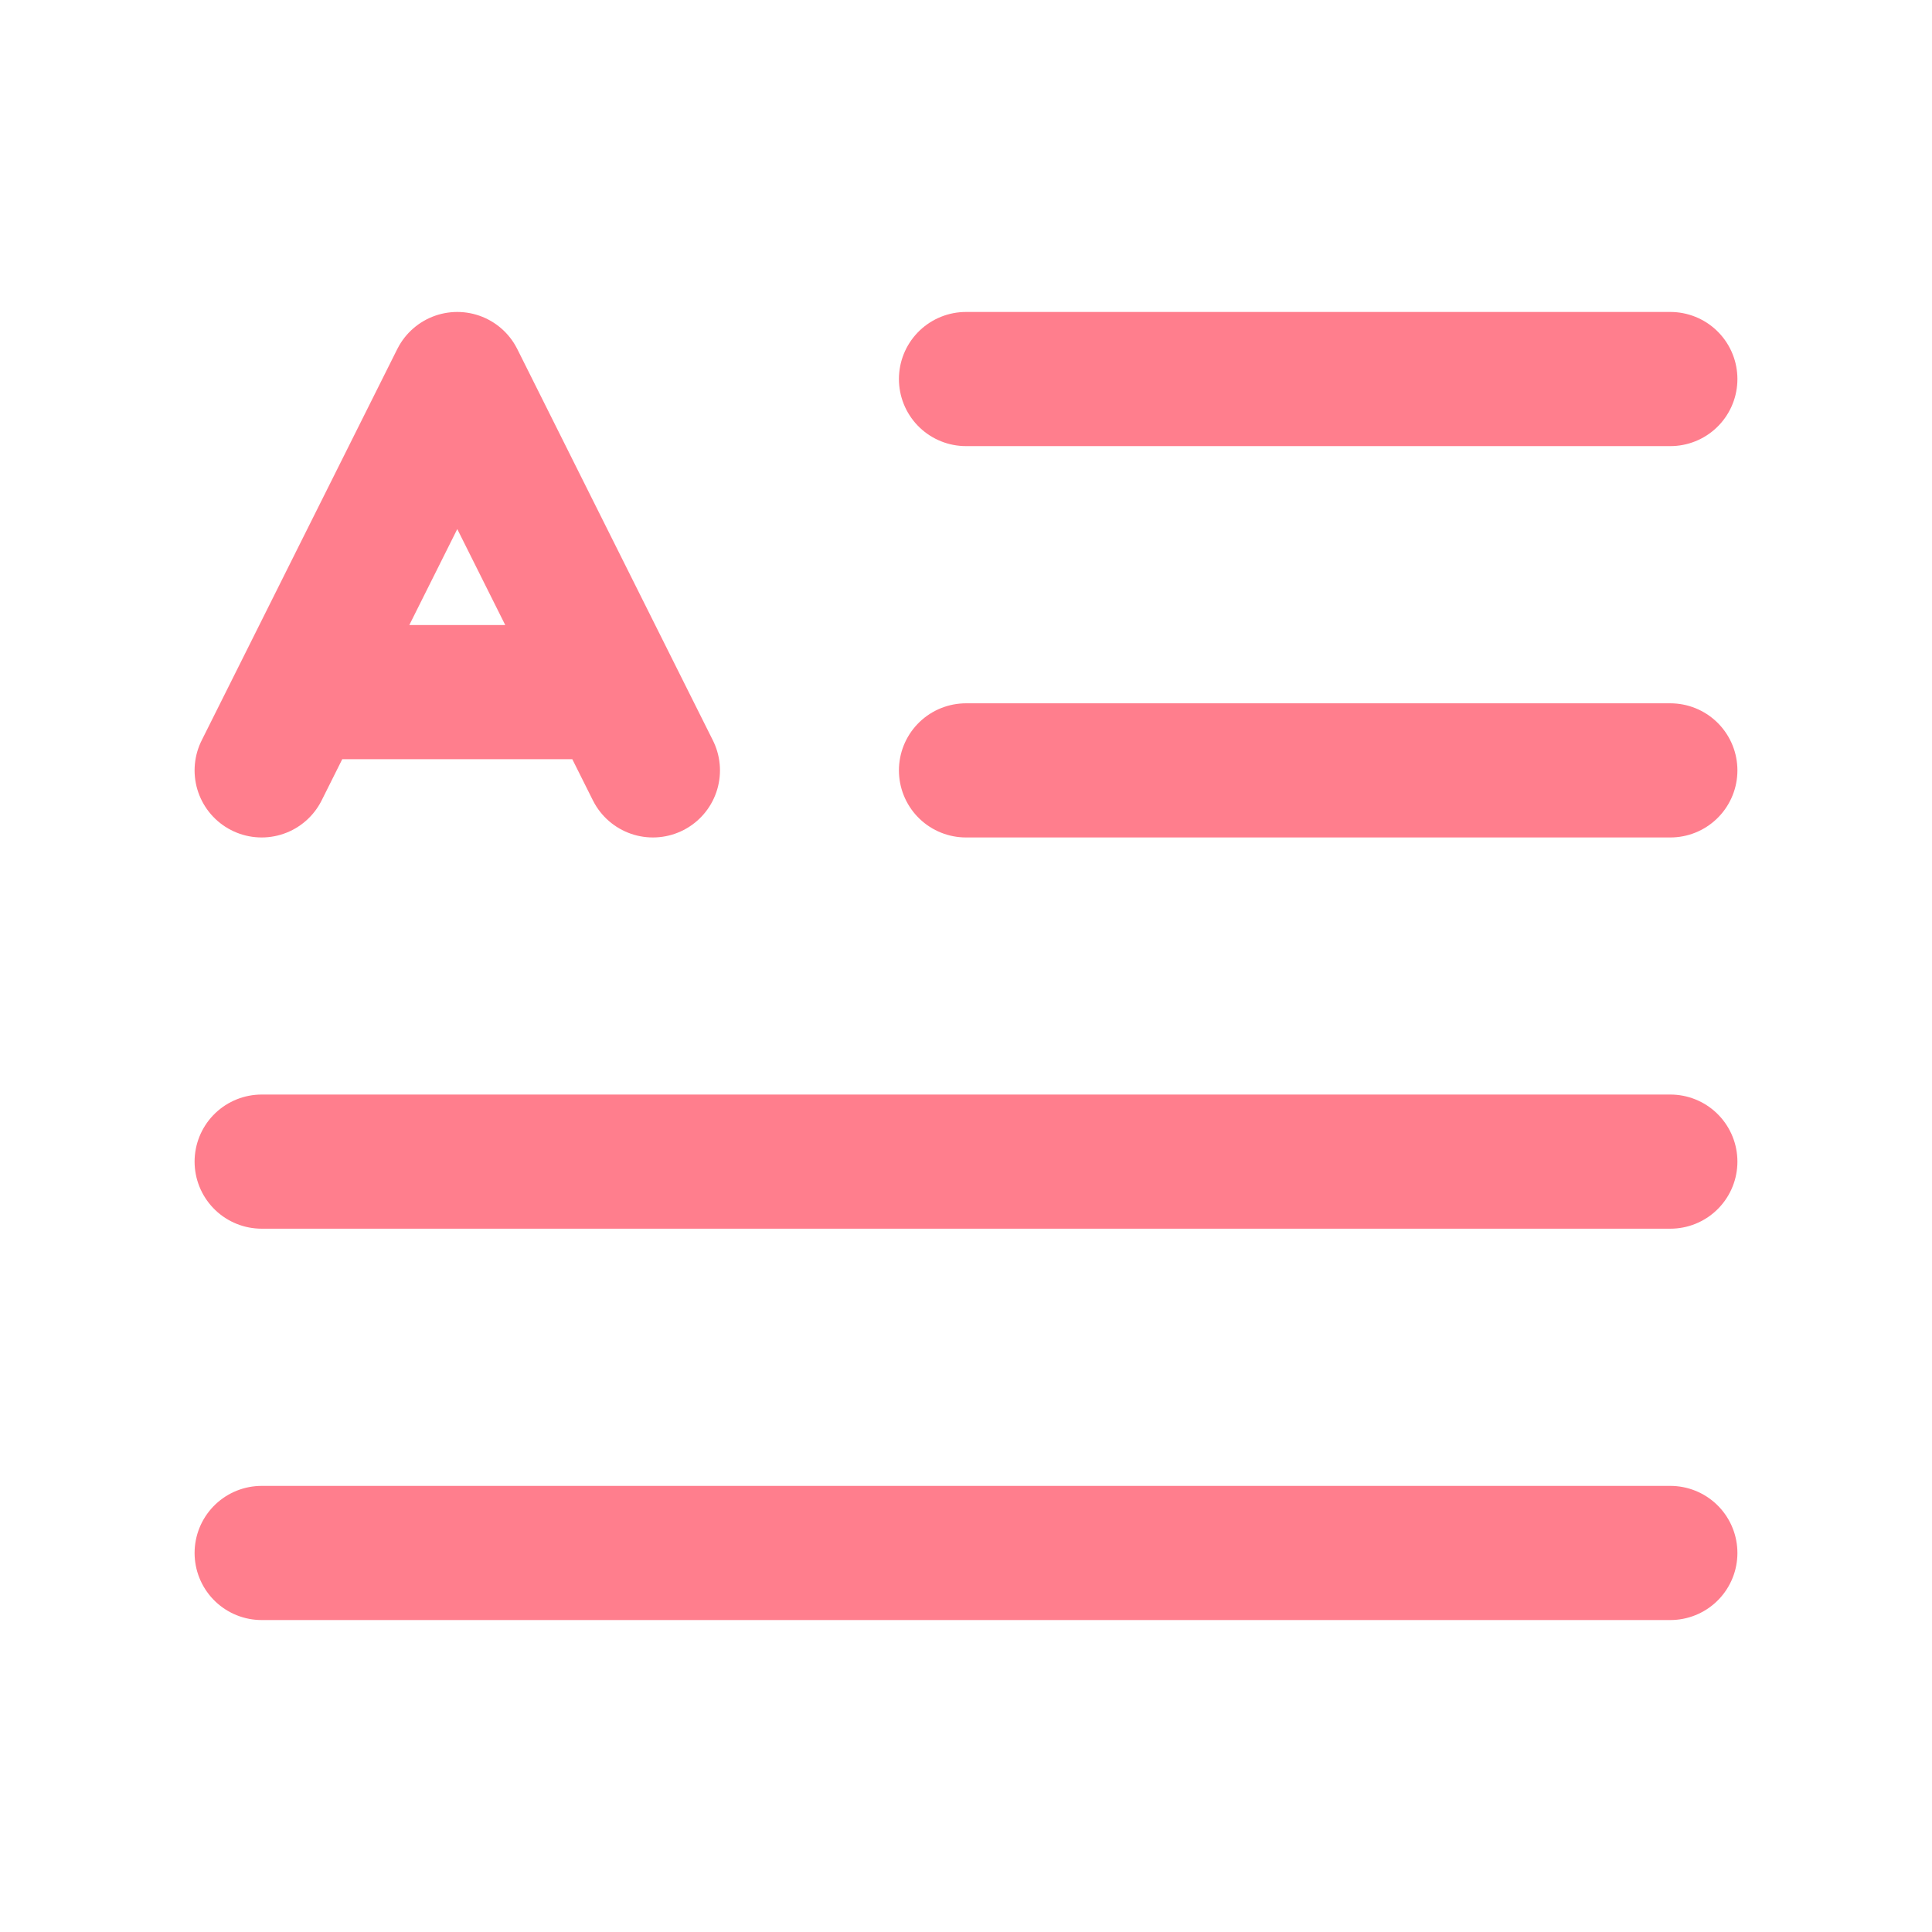 <svg width="16" height="16" viewBox="0 0 16 16" fill="none" xmlns="http://www.w3.org/2000/svg">
<g id="paragraph-alphabet">
<path id="Vector" d="M8 3.139H13.833" stroke="#FF7E8D" stroke-width="1.111" stroke-linecap="round" stroke-linejoin="round"/>
<path id="Vector_2" d="M8 6.38H13.833" stroke="#FF7E8D" stroke-width="1.111" stroke-linecap="round" stroke-linejoin="round"/>
<path id="Vector_3" d="M2.167 9.62H13.833" stroke="#FF7E8D" stroke-width="1.111" stroke-linecap="round" stroke-linejoin="round"/>
<path id="Vector_4" d="M2.167 12.861H13.833" stroke="#FF7E8D" stroke-width="1.111" stroke-linecap="round" stroke-linejoin="round"/>
<path id="Vector_5" d="M2.491 5.732H5.083M2.167 6.38L2.491 5.732L2.167 6.38ZM5.407 6.38L5.083 5.732L5.407 6.38ZM2.491 5.732L3.787 3.139L5.083 5.732H2.491Z" stroke="#FF7E8D" stroke-width="1.111" stroke-linecap="round" stroke-linejoin="round"/>
</g>
</svg>
